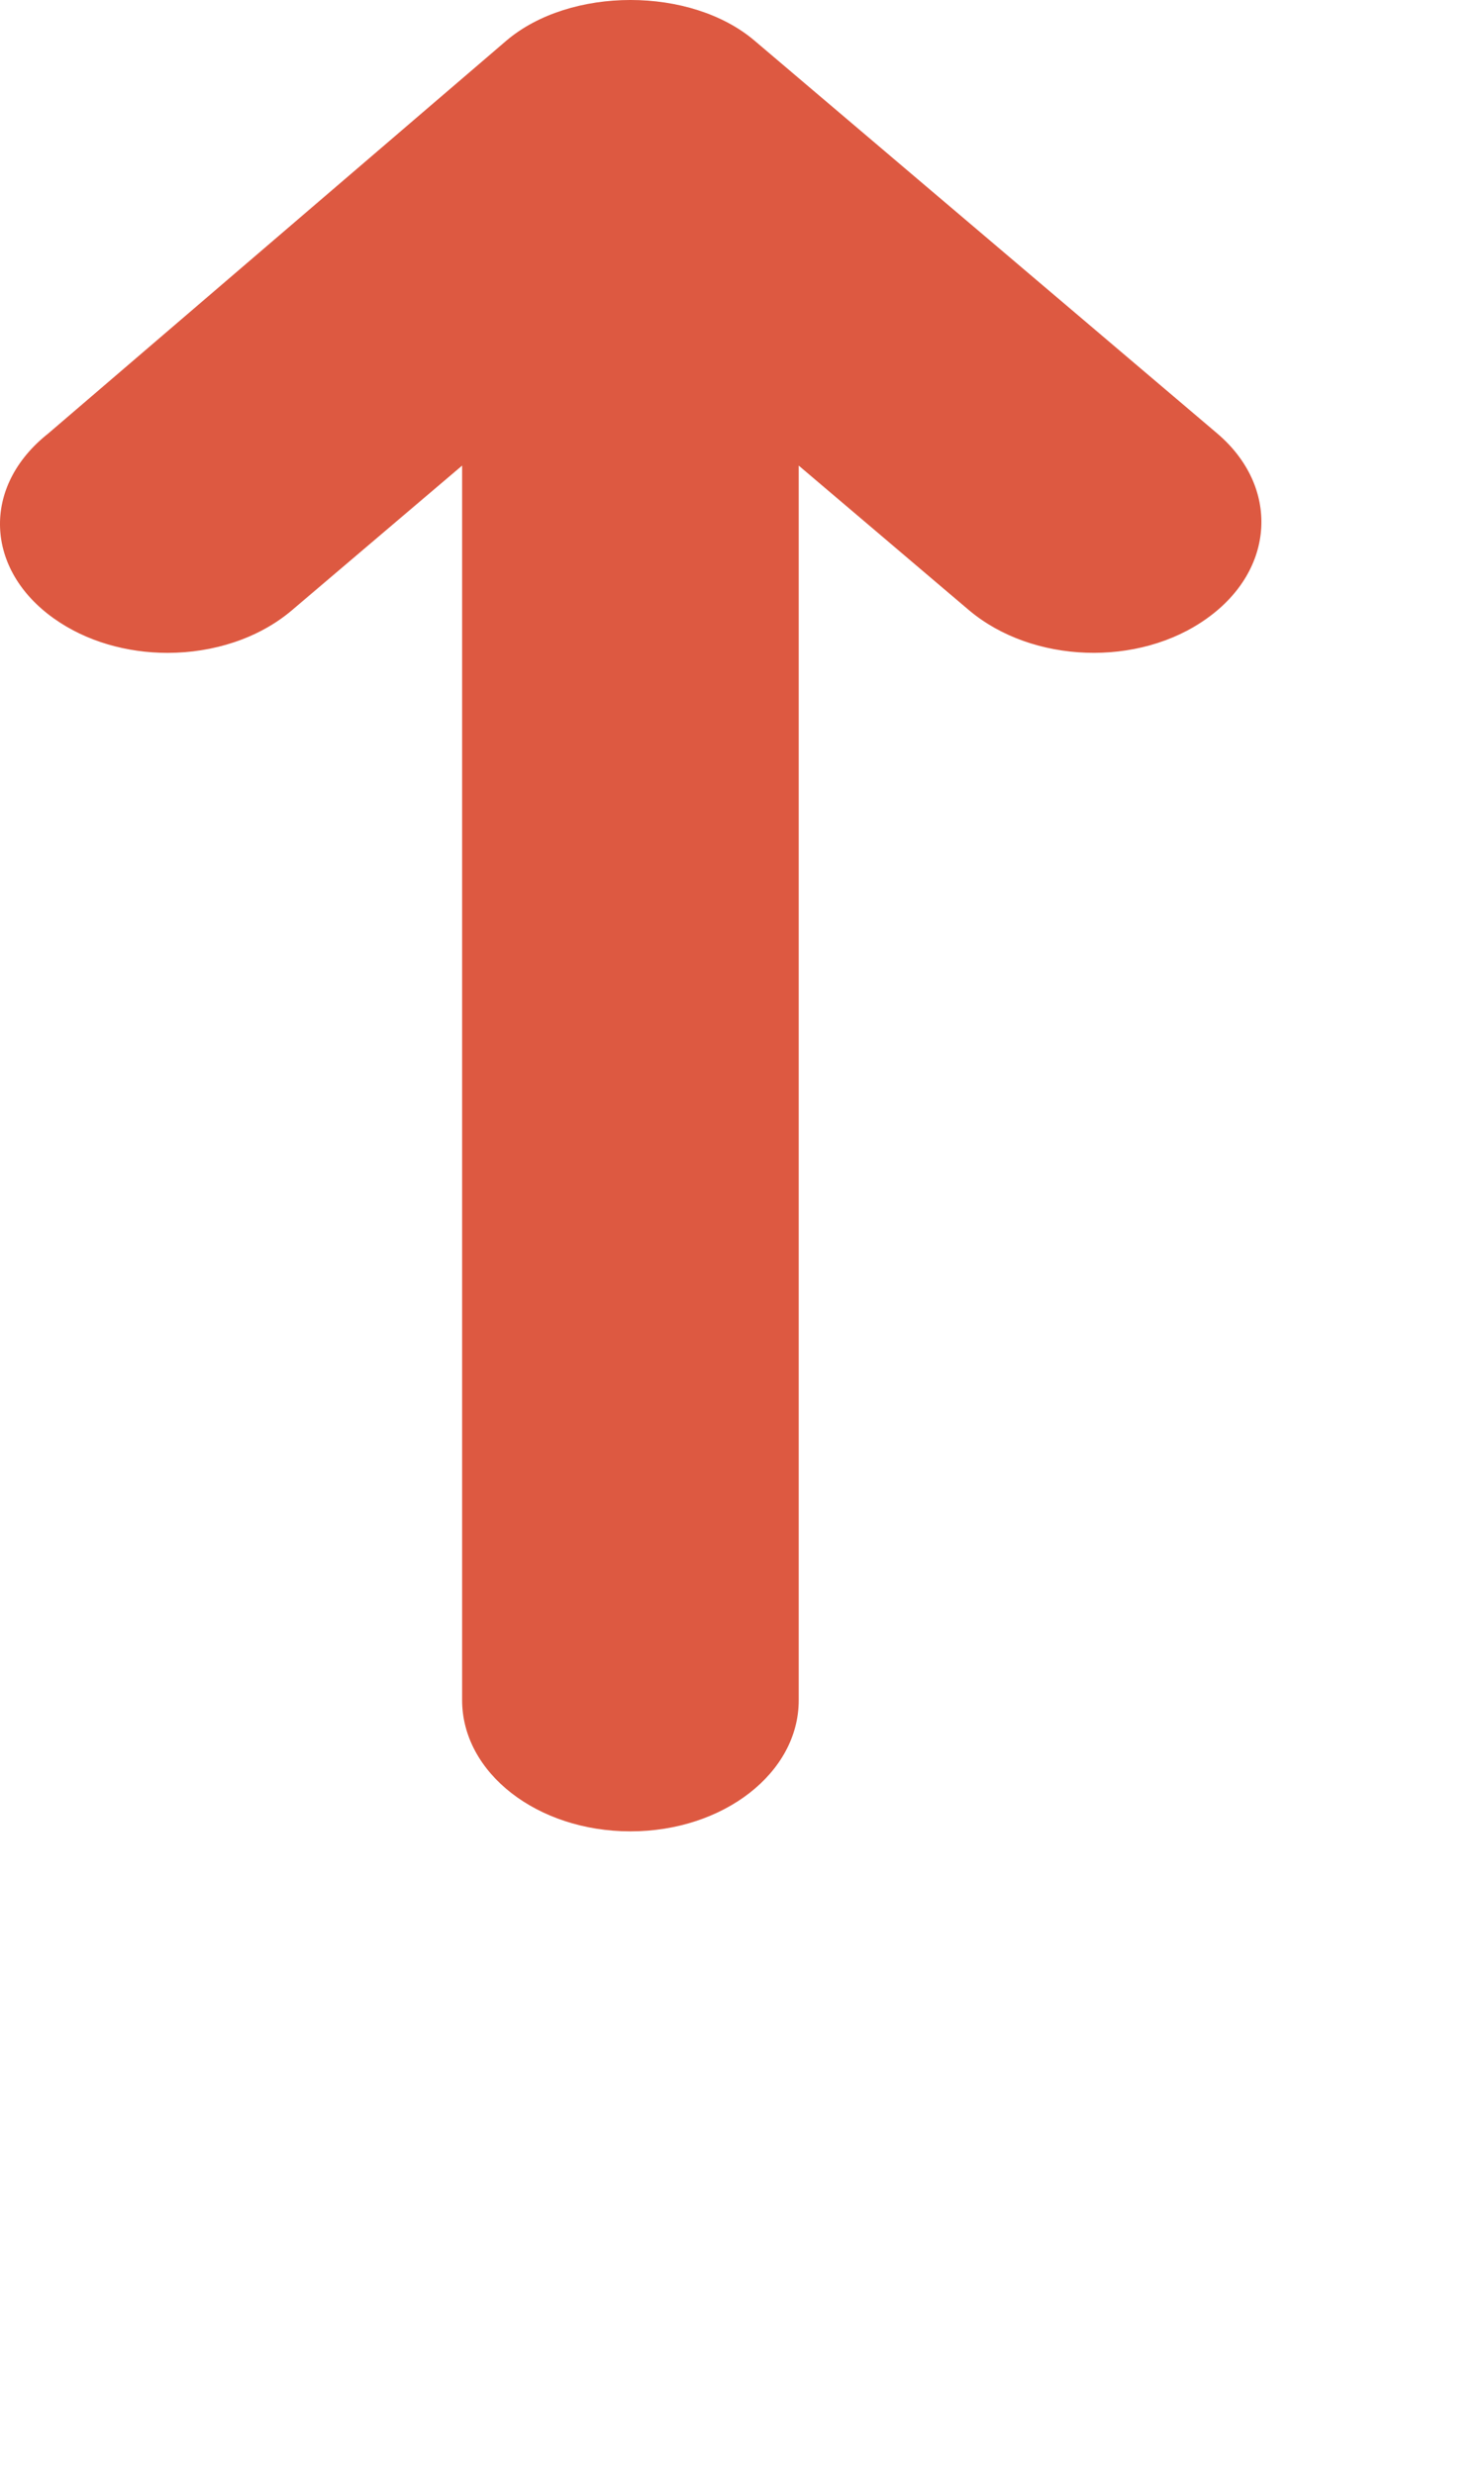 <svg width="100%" height="100%" viewBox="0 0 60 100"  fill="none" xmlns="http://www.w3.org/2000/svg">
<path d="M30.507 1.643C27.93 -0.548 23.052 -0.548 20.473 1.643L1.952 17.515C-0.778 19.672 -0.592 23.025 2.179 24.991C3.485 25.921 5.133 26.381 6.774 26.381C8.618 26.381 10.453 25.802 11.795 24.665L18.684 18.813V68.698C18.684 71.638 21.725 74 25.489 74C29.252 74 32.293 71.633 32.293 68.709V18.813L39.183 24.661C41.734 26.808 46.029 26.973 48.794 24.991C51.565 23.017 51.749 19.669 49.212 17.513L30.507 1.643Z" fill="#DD5941"/>
</svg>
